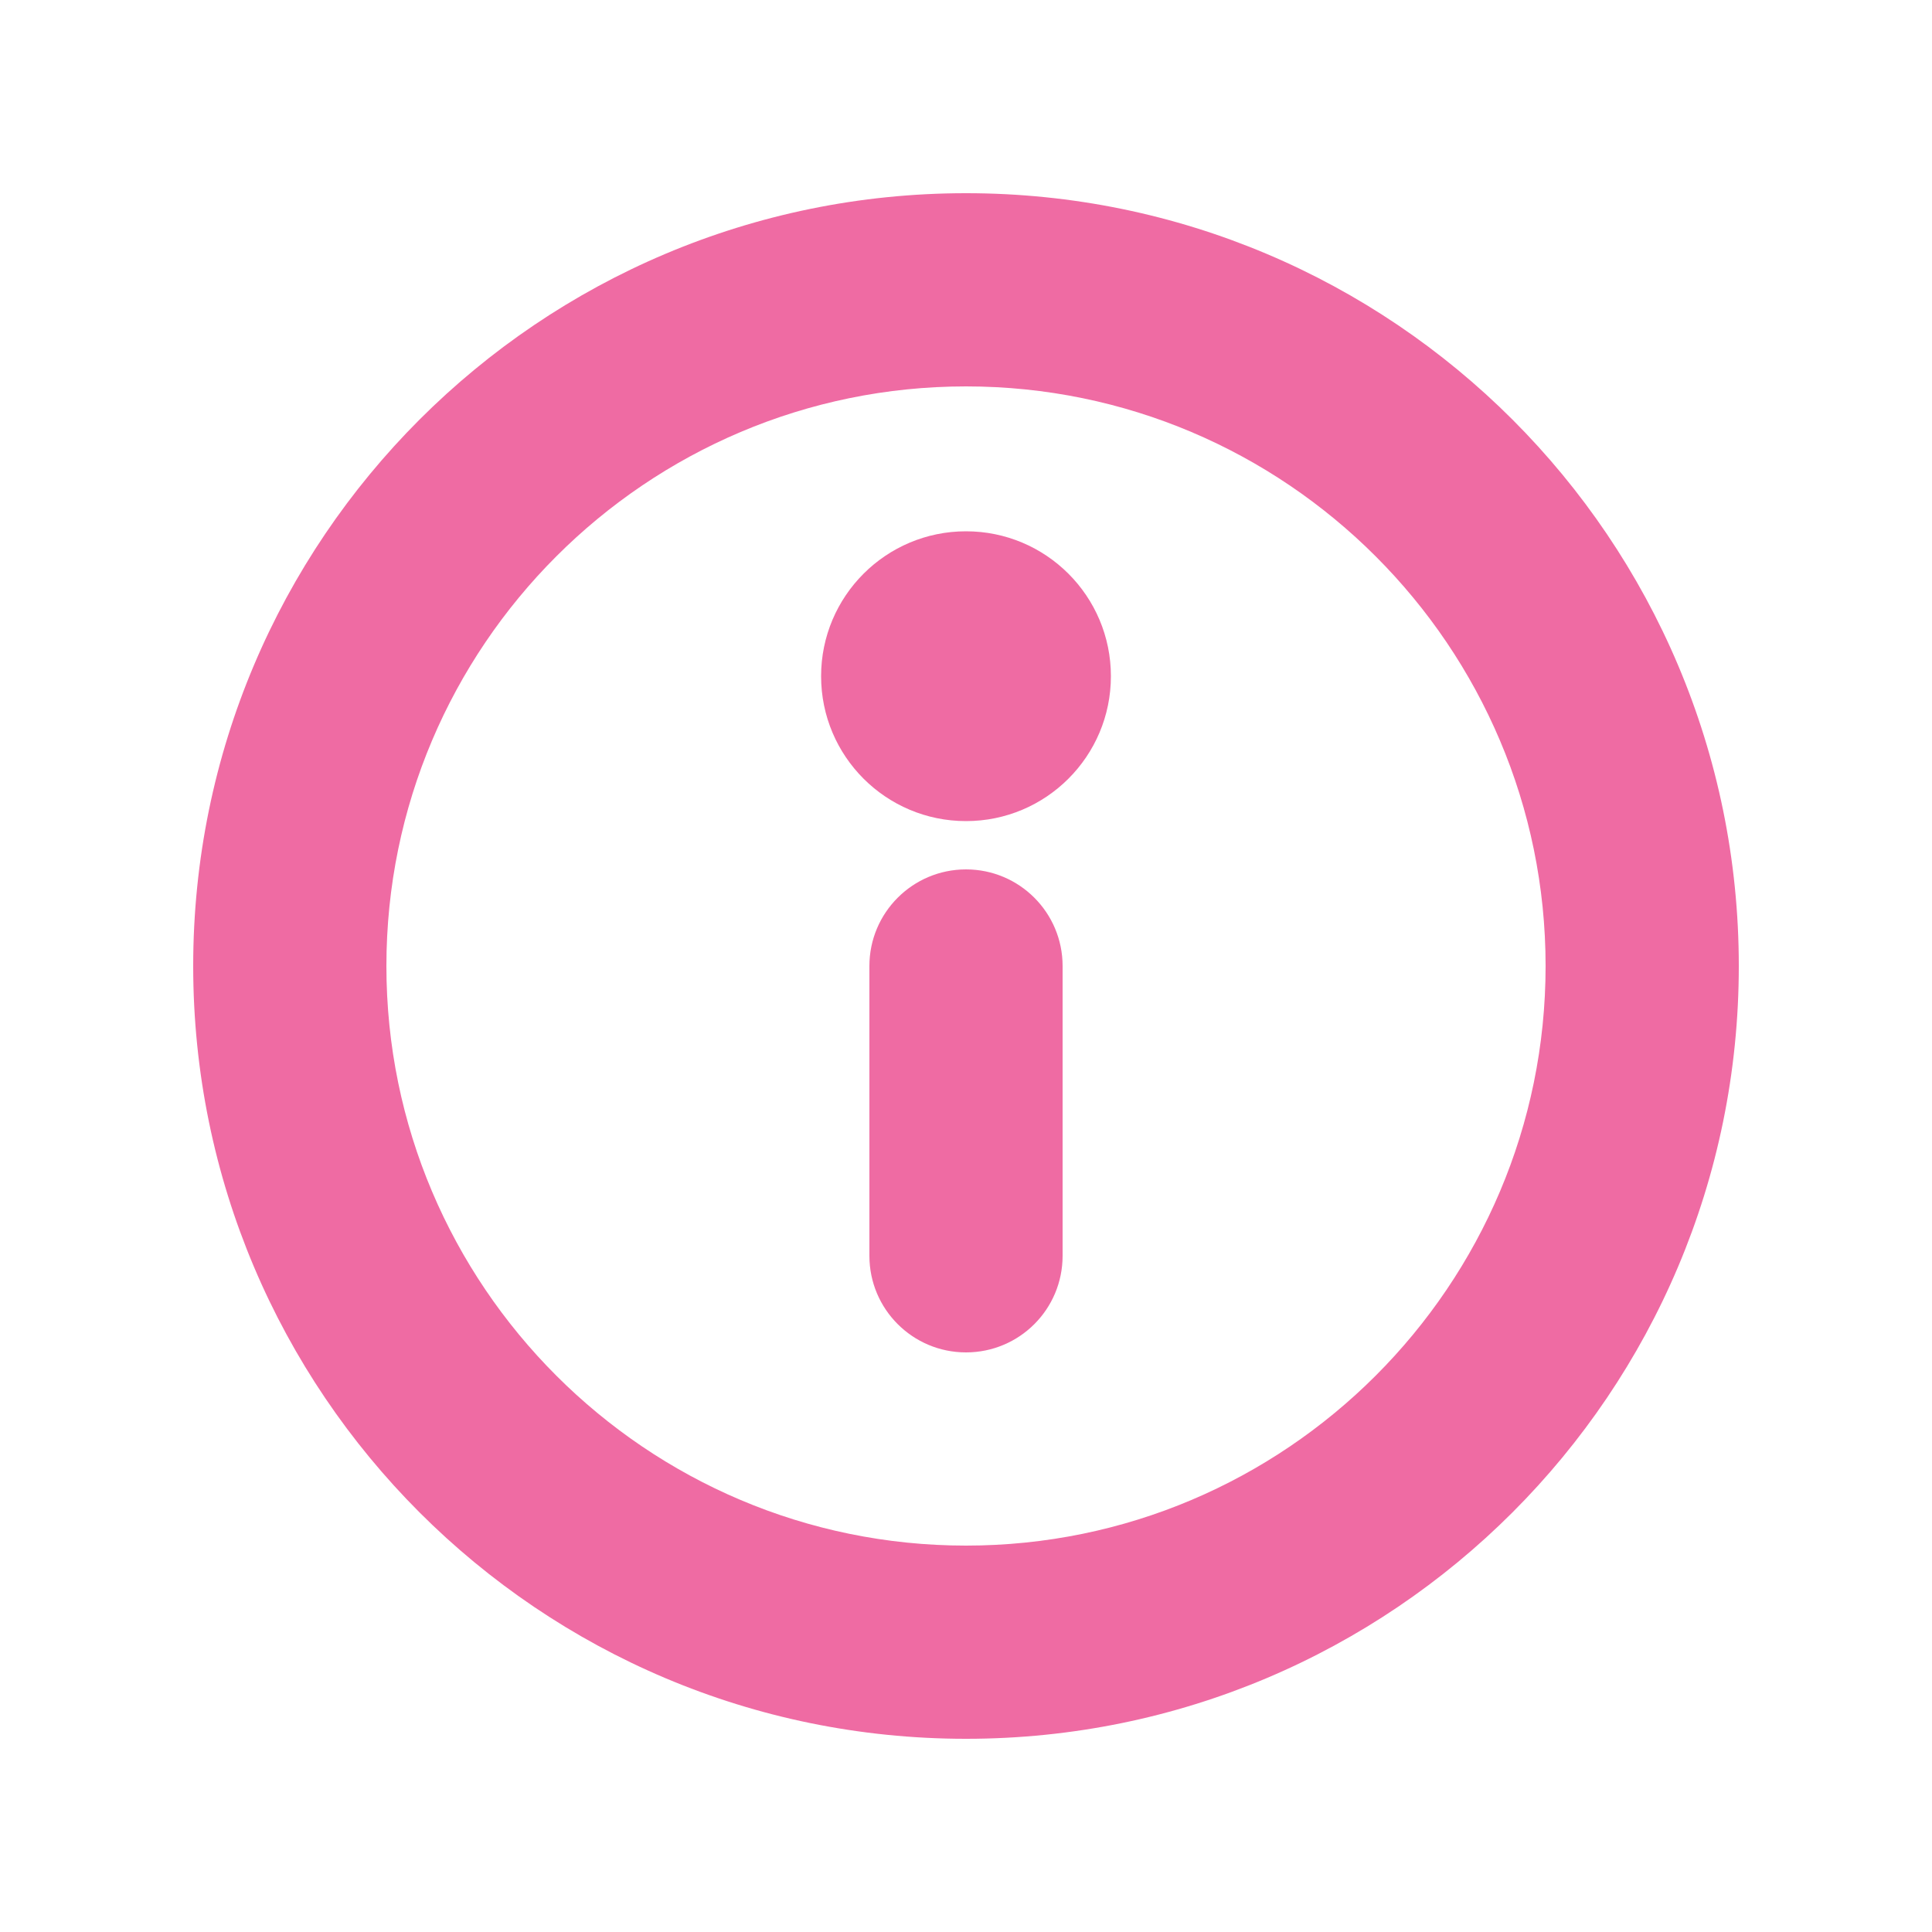 <svg xmlns="http://www.w3.org/2000/svg" width="20" height="20" viewBox="0 0 20 20" enable-background="new 0 0 20 20"><g fill="#ef6ba3"><path d="m10 4c3.309 0 6 2.691 6 6s-2.691 6-6 6-6-2.691-6-6 2.691-6 6-6m0-2c-4.418 0-8 3.582-8 8 0 4.418 3.582 8 8 8 4.418 0 8-3.582 8-8 0-4.418-3.582-8-8-8z"/><path d="m11 10c0-.552-.447-1-1-1-.552 0-1 .448-1 1v3c0 .553.448 1 1 1 .553 0 1-.447 1-1v-3"/><circle cx="10" cy="7" r="1.5"/></g></svg>
